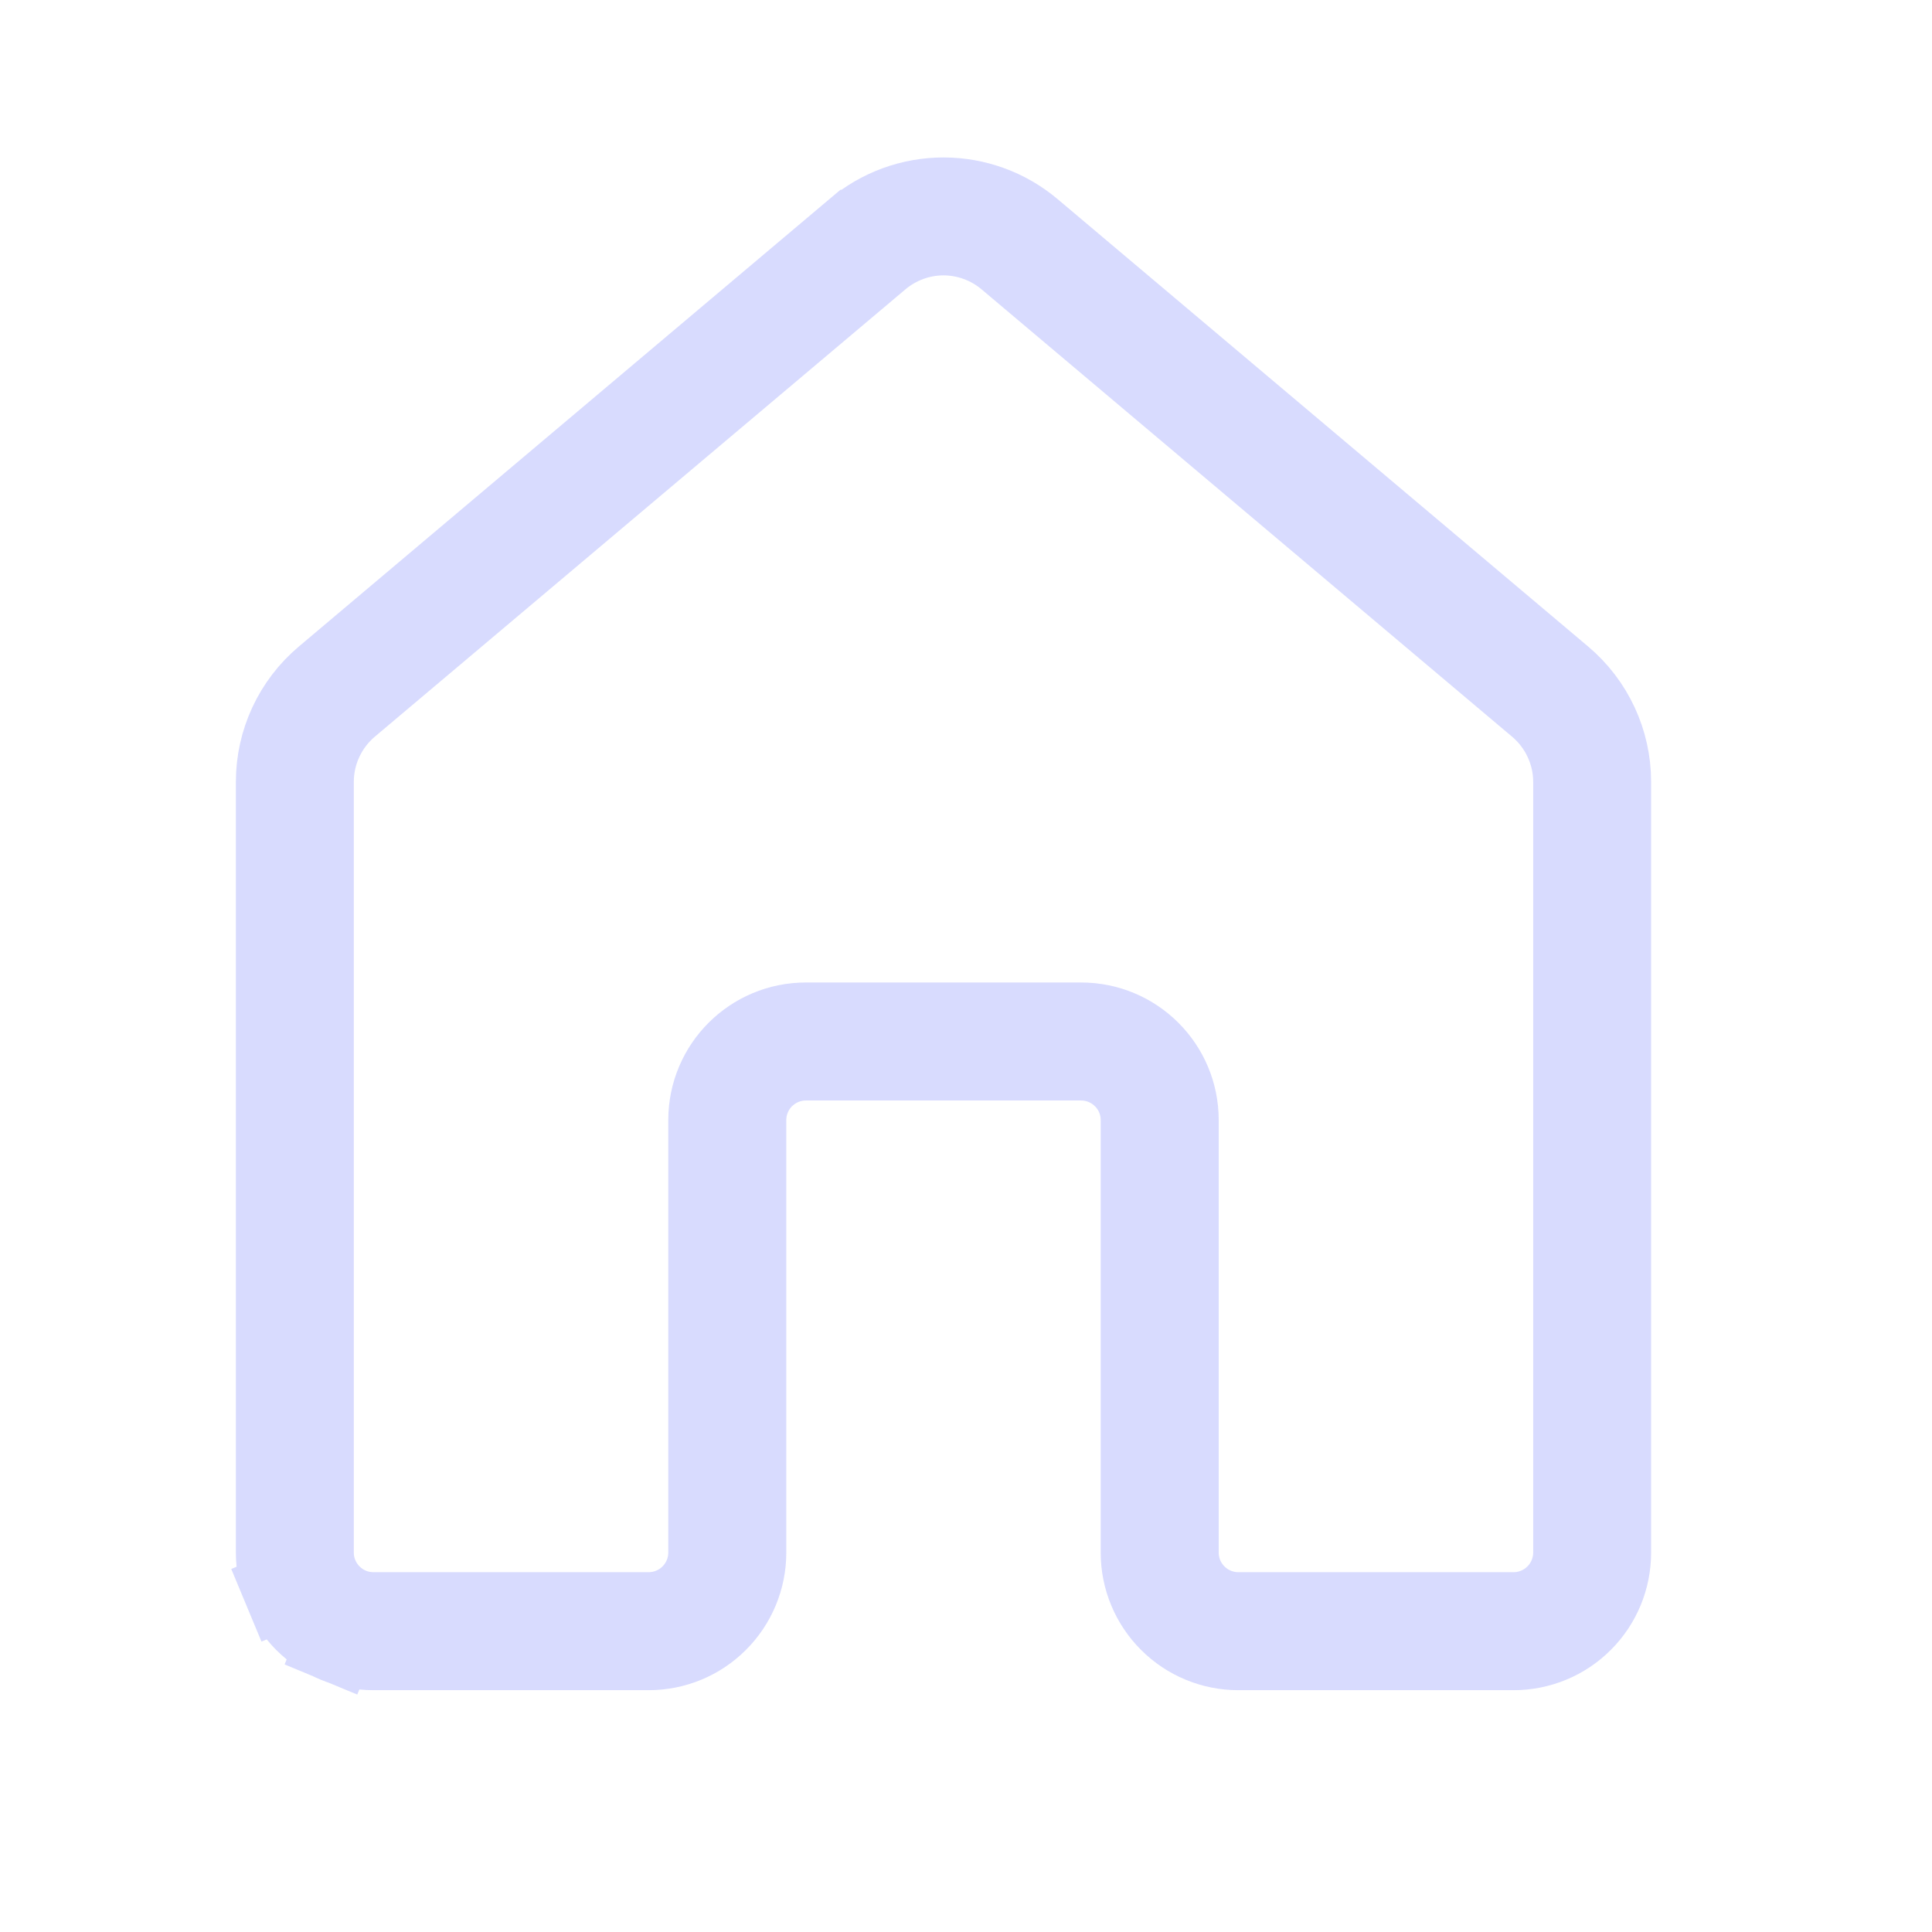 <svg width="27" height="27" viewBox="0 0 27 27" fill="none" xmlns="http://www.w3.org/2000/svg">
<g opacity="0.2">
<path d="M15.691 15.072L15.691 15.072C15.537 14.917 15.327 14.83 15.108 14.83H11.263C11.044 14.83 10.835 14.917 10.68 15.072L11.056 15.448L10.68 15.072C10.525 15.226 10.439 15.436 10.439 15.654V21.698C10.439 22.062 10.294 22.412 10.036 22.669C9.779 22.927 9.429 23.071 9.065 23.071H5.219C5.039 23.071 4.86 23.036 4.694 22.967L4.485 23.471L4.694 22.967C4.527 22.898 4.376 22.797 4.248 22.669C4.121 22.541 4.019 22.39 3.95 22.223L3.443 22.434L3.95 22.223C3.881 22.057 3.846 21.878 3.846 21.698V10.926C3.846 10.36 4.096 9.822 4.53 9.456L11.946 3.202C11.946 3.202 11.946 3.202 11.947 3.202C12.293 2.91 12.732 2.75 13.186 2.75C13.639 2.75 14.078 2.91 14.425 3.202C14.425 3.202 14.425 3.202 14.425 3.202L21.841 9.456C22.275 9.822 22.525 10.36 22.525 10.926V21.698C22.525 22.062 22.381 22.412 22.123 22.669C21.866 22.927 21.516 23.071 21.152 23.071H17.306C16.942 23.071 16.592 22.927 16.335 22.669C16.077 22.412 15.932 22.062 15.932 21.698V15.654C15.932 15.436 15.846 15.226 15.691 15.072ZM14.07 3.622L14.07 3.622C13.822 3.414 13.509 3.299 13.186 3.299C12.862 3.299 12.549 3.414 12.301 3.622L12.301 3.622L4.884 9.875C4.731 10.004 4.608 10.165 4.524 10.346C4.439 10.527 4.395 10.725 4.395 10.925V10.925V21.697C4.395 22.152 4.764 22.521 5.219 22.521H9.065C9.284 22.521 9.493 22.434 9.648 22.279C9.802 22.125 9.889 21.915 9.889 21.697V15.653C9.889 14.894 10.504 14.28 11.263 14.28H15.108C15.867 14.28 16.482 14.894 16.482 15.653V21.697C16.482 22.152 16.851 22.521 17.306 22.521H21.152C21.37 22.521 21.58 22.434 21.735 22.279C21.889 22.125 21.976 21.915 21.976 21.697V10.926V10.926C21.976 10.726 21.932 10.528 21.847 10.347C21.763 10.166 21.64 10.005 21.487 9.876L14.07 3.622Z" fill="black" stroke="#3A49F9" stroke-width="1.099"/>
</g>
</svg>

